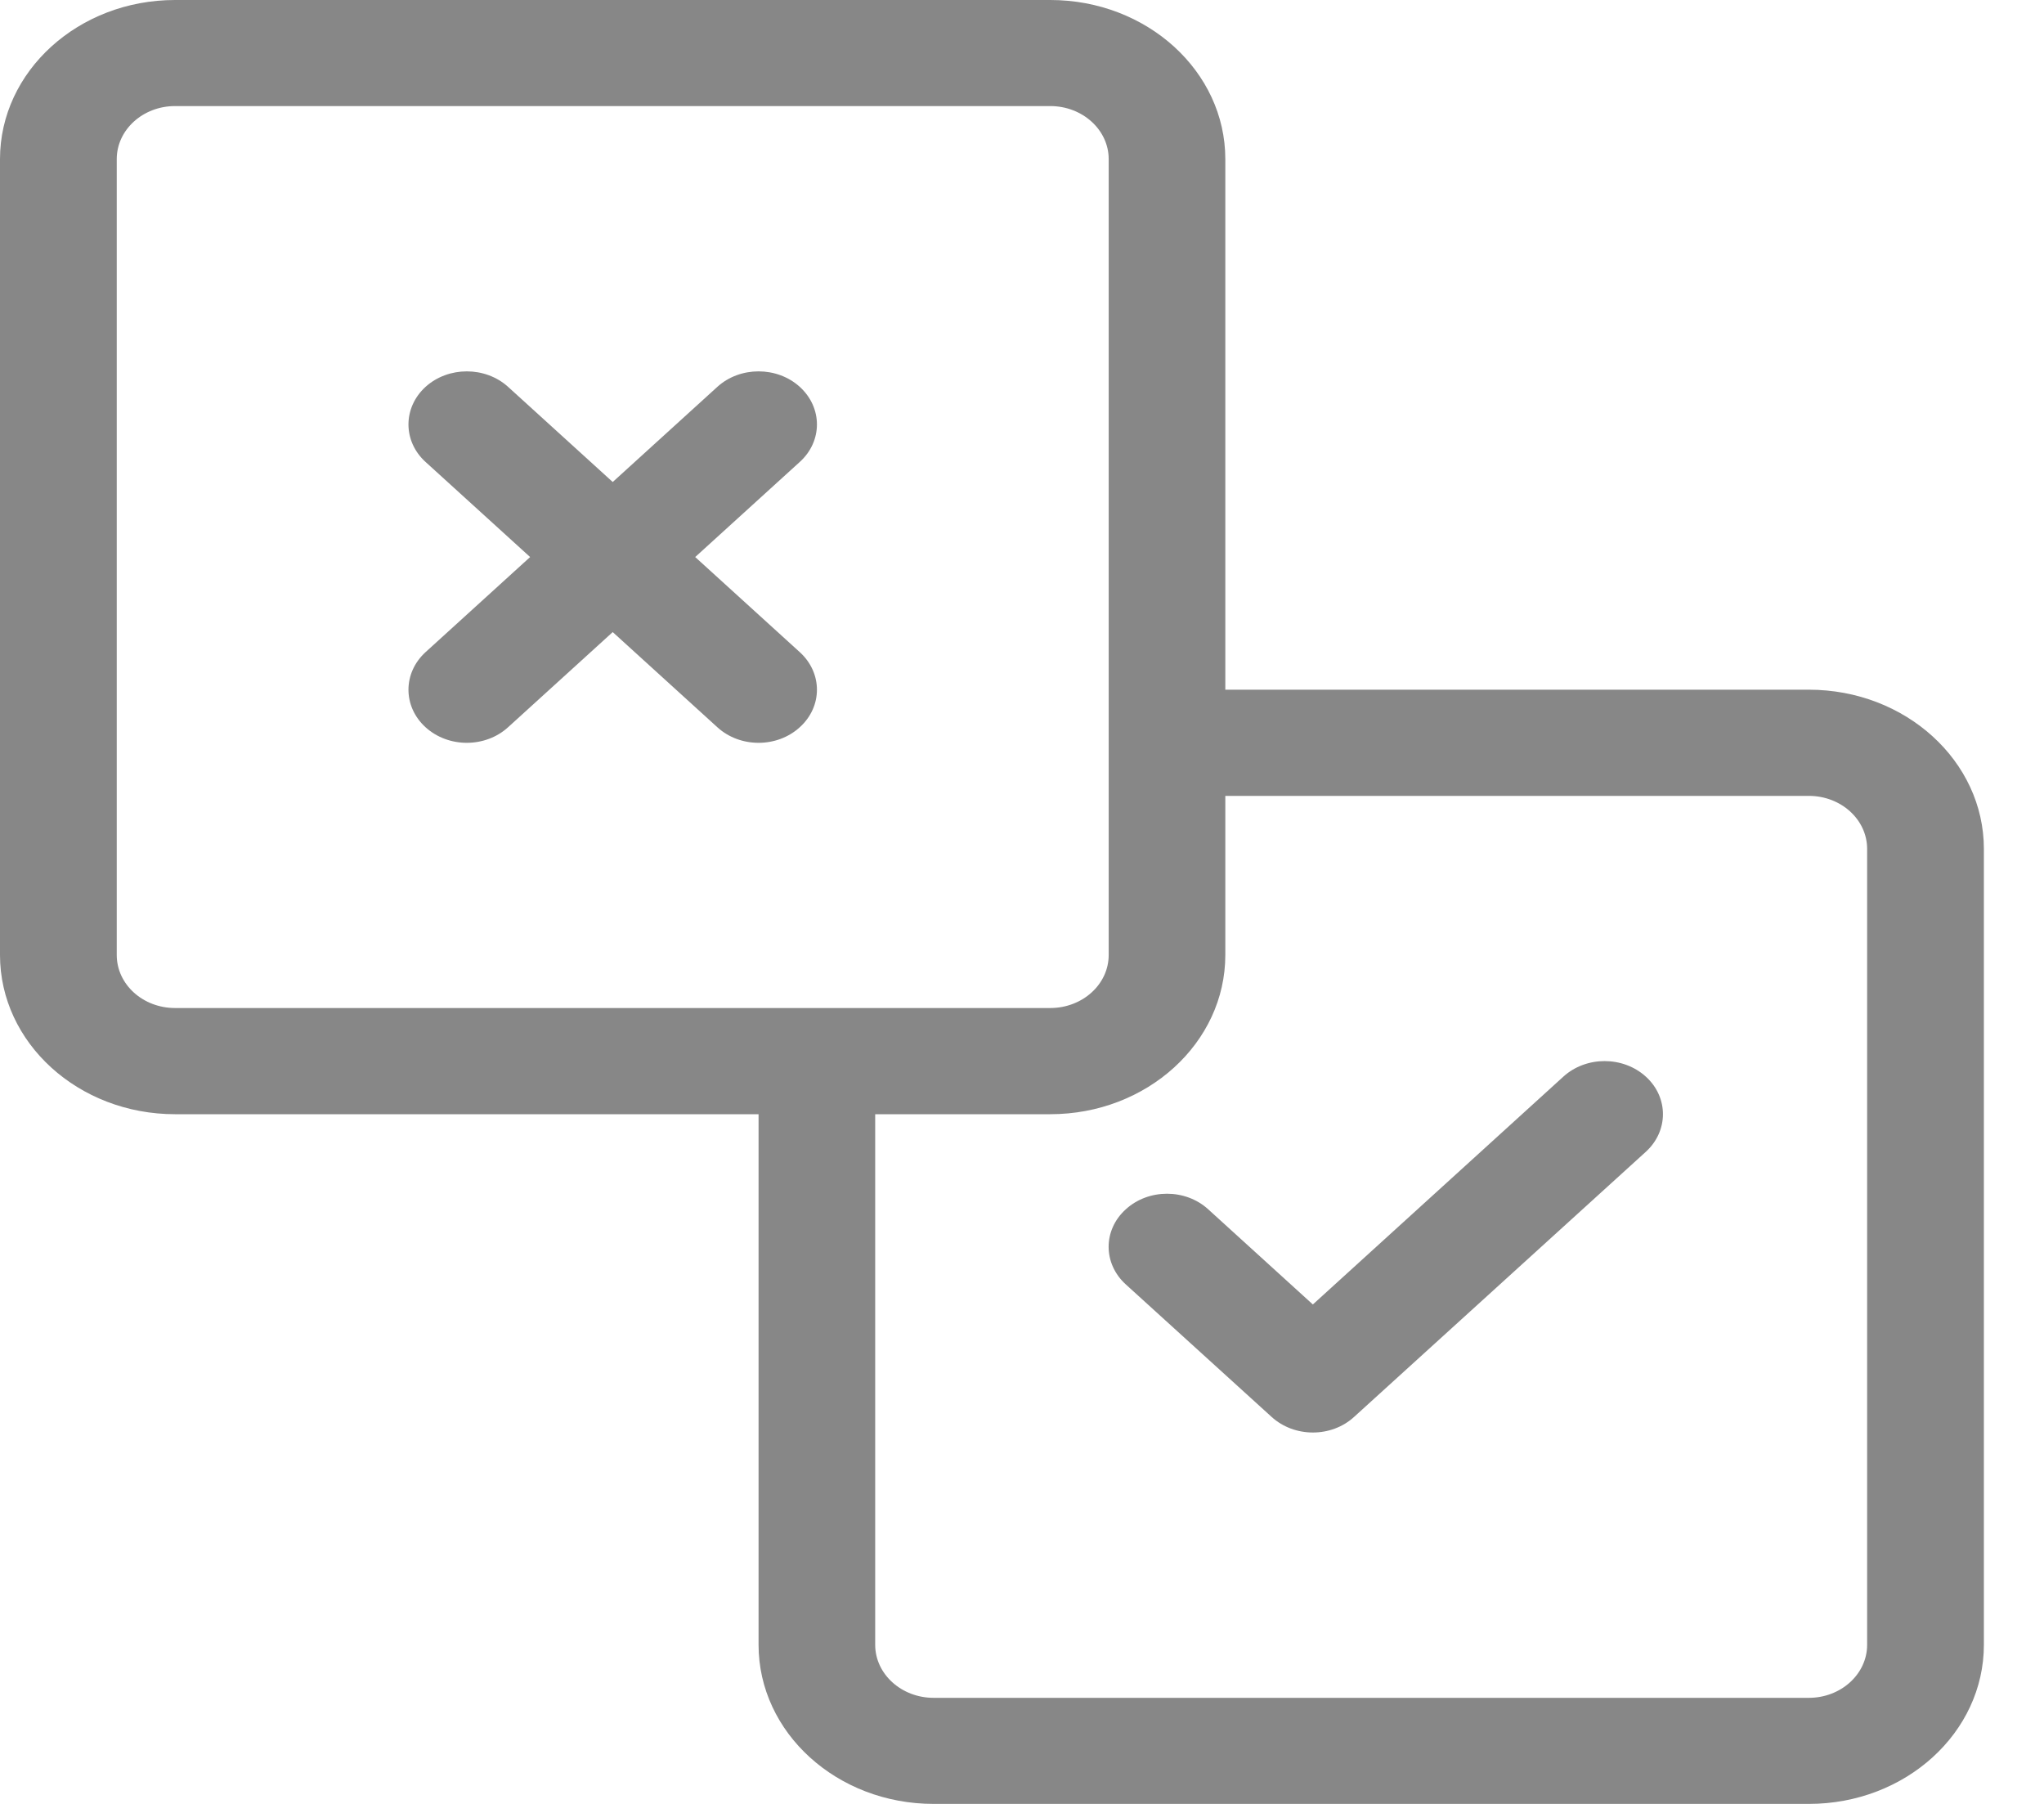 <svg width="17" height="15" viewBox="0 0 17 15" fill="none" xmlns="http://www.w3.org/2000/svg">
<path d="M10.191 5.735H15.044C15.848 5.735 16.5 6.328 16.5 7.059V13.677C16.5 14.408 15.848 15 15.044 15H7.765C6.961 15 6.309 14.408 6.309 13.677V9.265H1.456C0.652 9.265 0 8.672 0 7.941V1.323C0 0.593 0.652 0 1.456 0H8.735C9.539 0 10.191 0.593 10.191 1.323V5.735ZM1.456 0.882C1.188 0.882 0.971 1.08 0.971 1.323V7.941C0.971 8.185 1.188 8.382 1.456 8.382H8.735C9.003 8.382 9.221 8.185 9.221 7.941V1.323C9.221 1.08 9.003 0.882 8.735 0.882H1.456ZM10.191 6.618V7.941C10.191 8.672 9.539 9.265 8.735 9.265H7.279V13.677C7.279 13.92 7.497 14.118 7.765 14.118H15.044C15.312 14.118 15.529 13.92 15.529 13.677V7.059C15.529 6.815 15.312 6.618 15.044 6.618L10.191 6.618ZM4.409 4.632L3.539 3.841C3.35 3.669 3.35 3.39 3.539 3.217C3.729 3.045 4.036 3.045 4.226 3.217L5.096 4.008L5.966 3.217C6.155 3.045 6.463 3.045 6.652 3.217C6.842 3.39 6.842 3.669 6.652 3.841L5.782 4.632L6.652 5.423C6.842 5.596 6.842 5.875 6.652 6.047C6.463 6.22 6.155 6.22 5.966 6.047L5.096 5.256L4.226 6.047C4.036 6.22 3.729 6.22 3.539 6.047C3.35 5.875 3.35 5.596 3.539 5.423L4.409 4.632ZM10.049 10.056L10.919 10.847L13.002 8.953C13.192 8.78 13.499 8.78 13.689 8.953C13.878 9.125 13.878 9.404 13.689 9.577L11.262 11.782C11.073 11.955 10.766 11.955 10.576 11.782L9.363 10.68C9.173 10.507 9.173 10.228 9.363 10.056C9.552 9.883 9.86 9.883 10.049 10.056L10.049 10.056Z" fill="black" fill-opacity="0.47"/>
</svg>
